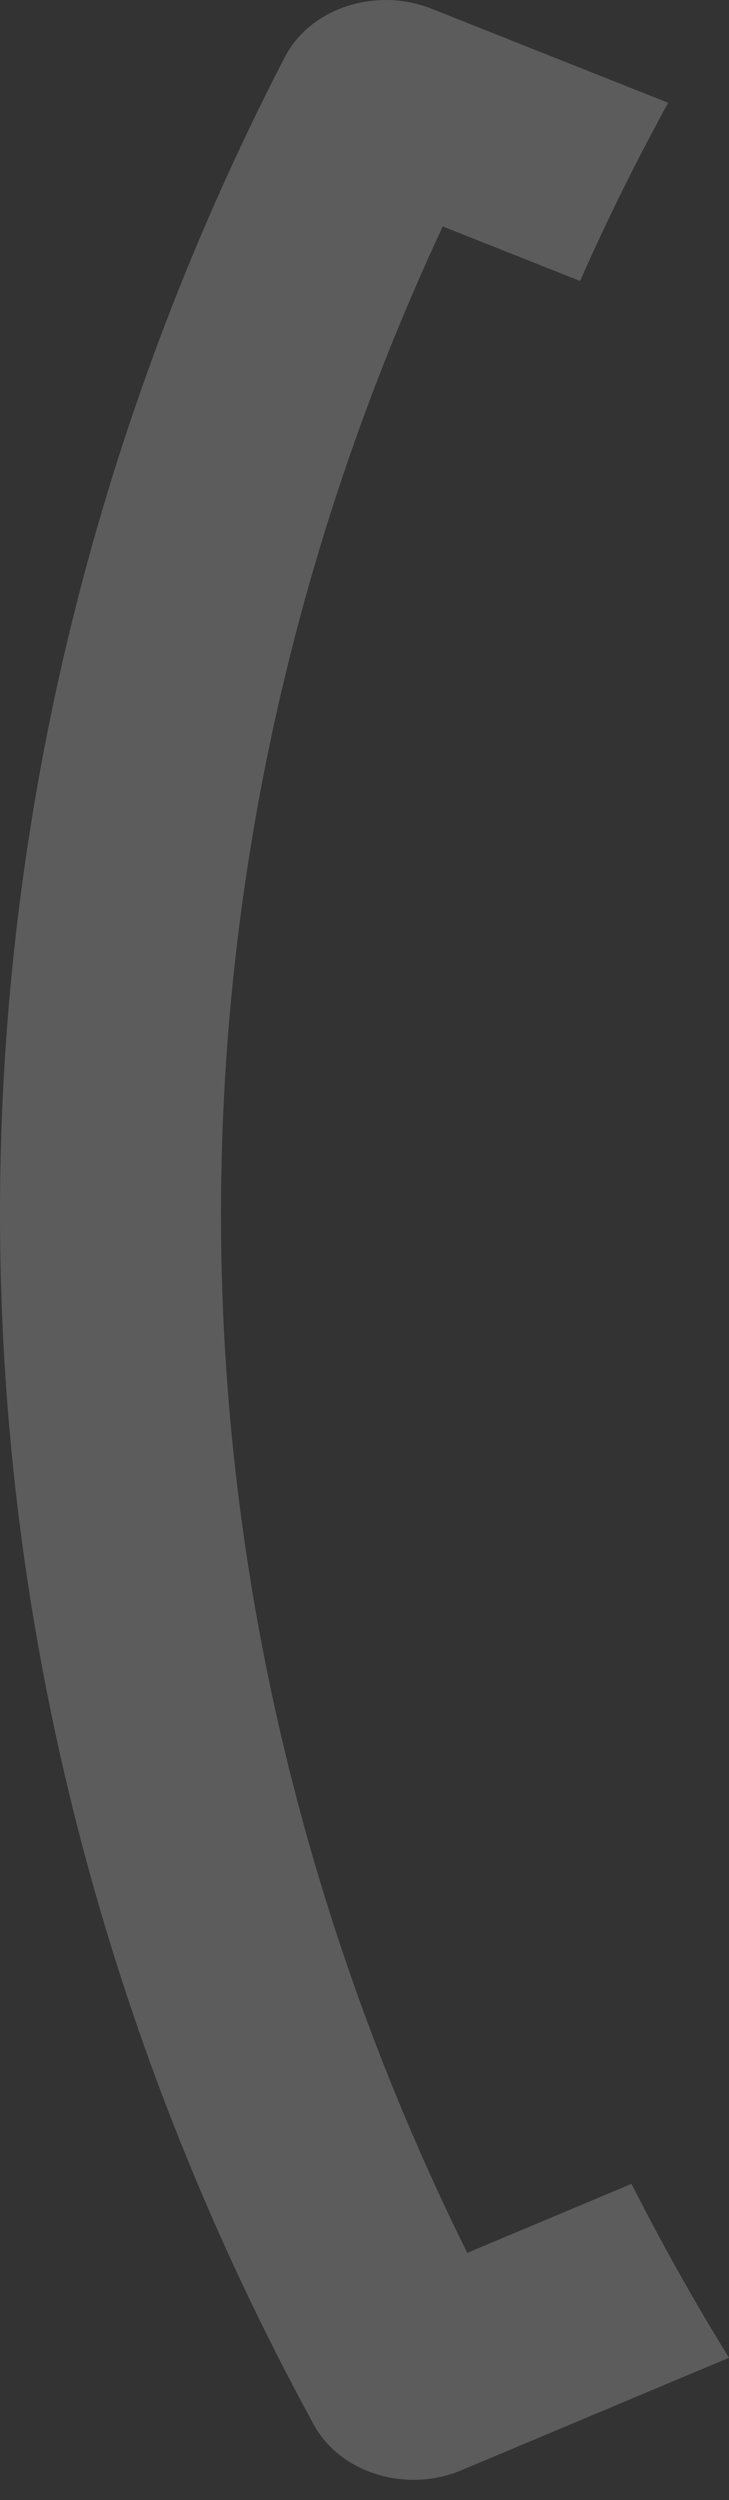 <svg width="21" height="72" viewBox="0 0 21 72" fill="none" xmlns="http://www.w3.org/2000/svg">
<rect x="0" y="0" width="21" height="72" fill="#333333" stroke="none"/>
<path opacity="0.2" d="M21 67.9L13.286 71.142C11.7 71.806 9.799 71.219 9.041 69.829C3.163 59.078 0.147 47.458 0.005 35.81C-0.136 24.163 2.593 12.496 8.203 1.648C8.927 0.24 10.816 -0.387 12.423 0.248L19.248 2.96C18.328 4.635 17.482 6.348 16.709 8.092L12.755 6.521C8.376 15.898 6.25 25.847 6.371 35.766C6.492 45.689 8.858 55.594 13.46 64.88L18.192 62.891C19.056 64.597 19.991 66.268 21 67.899L21 67.9Z" fill="white"/>
</svg>
